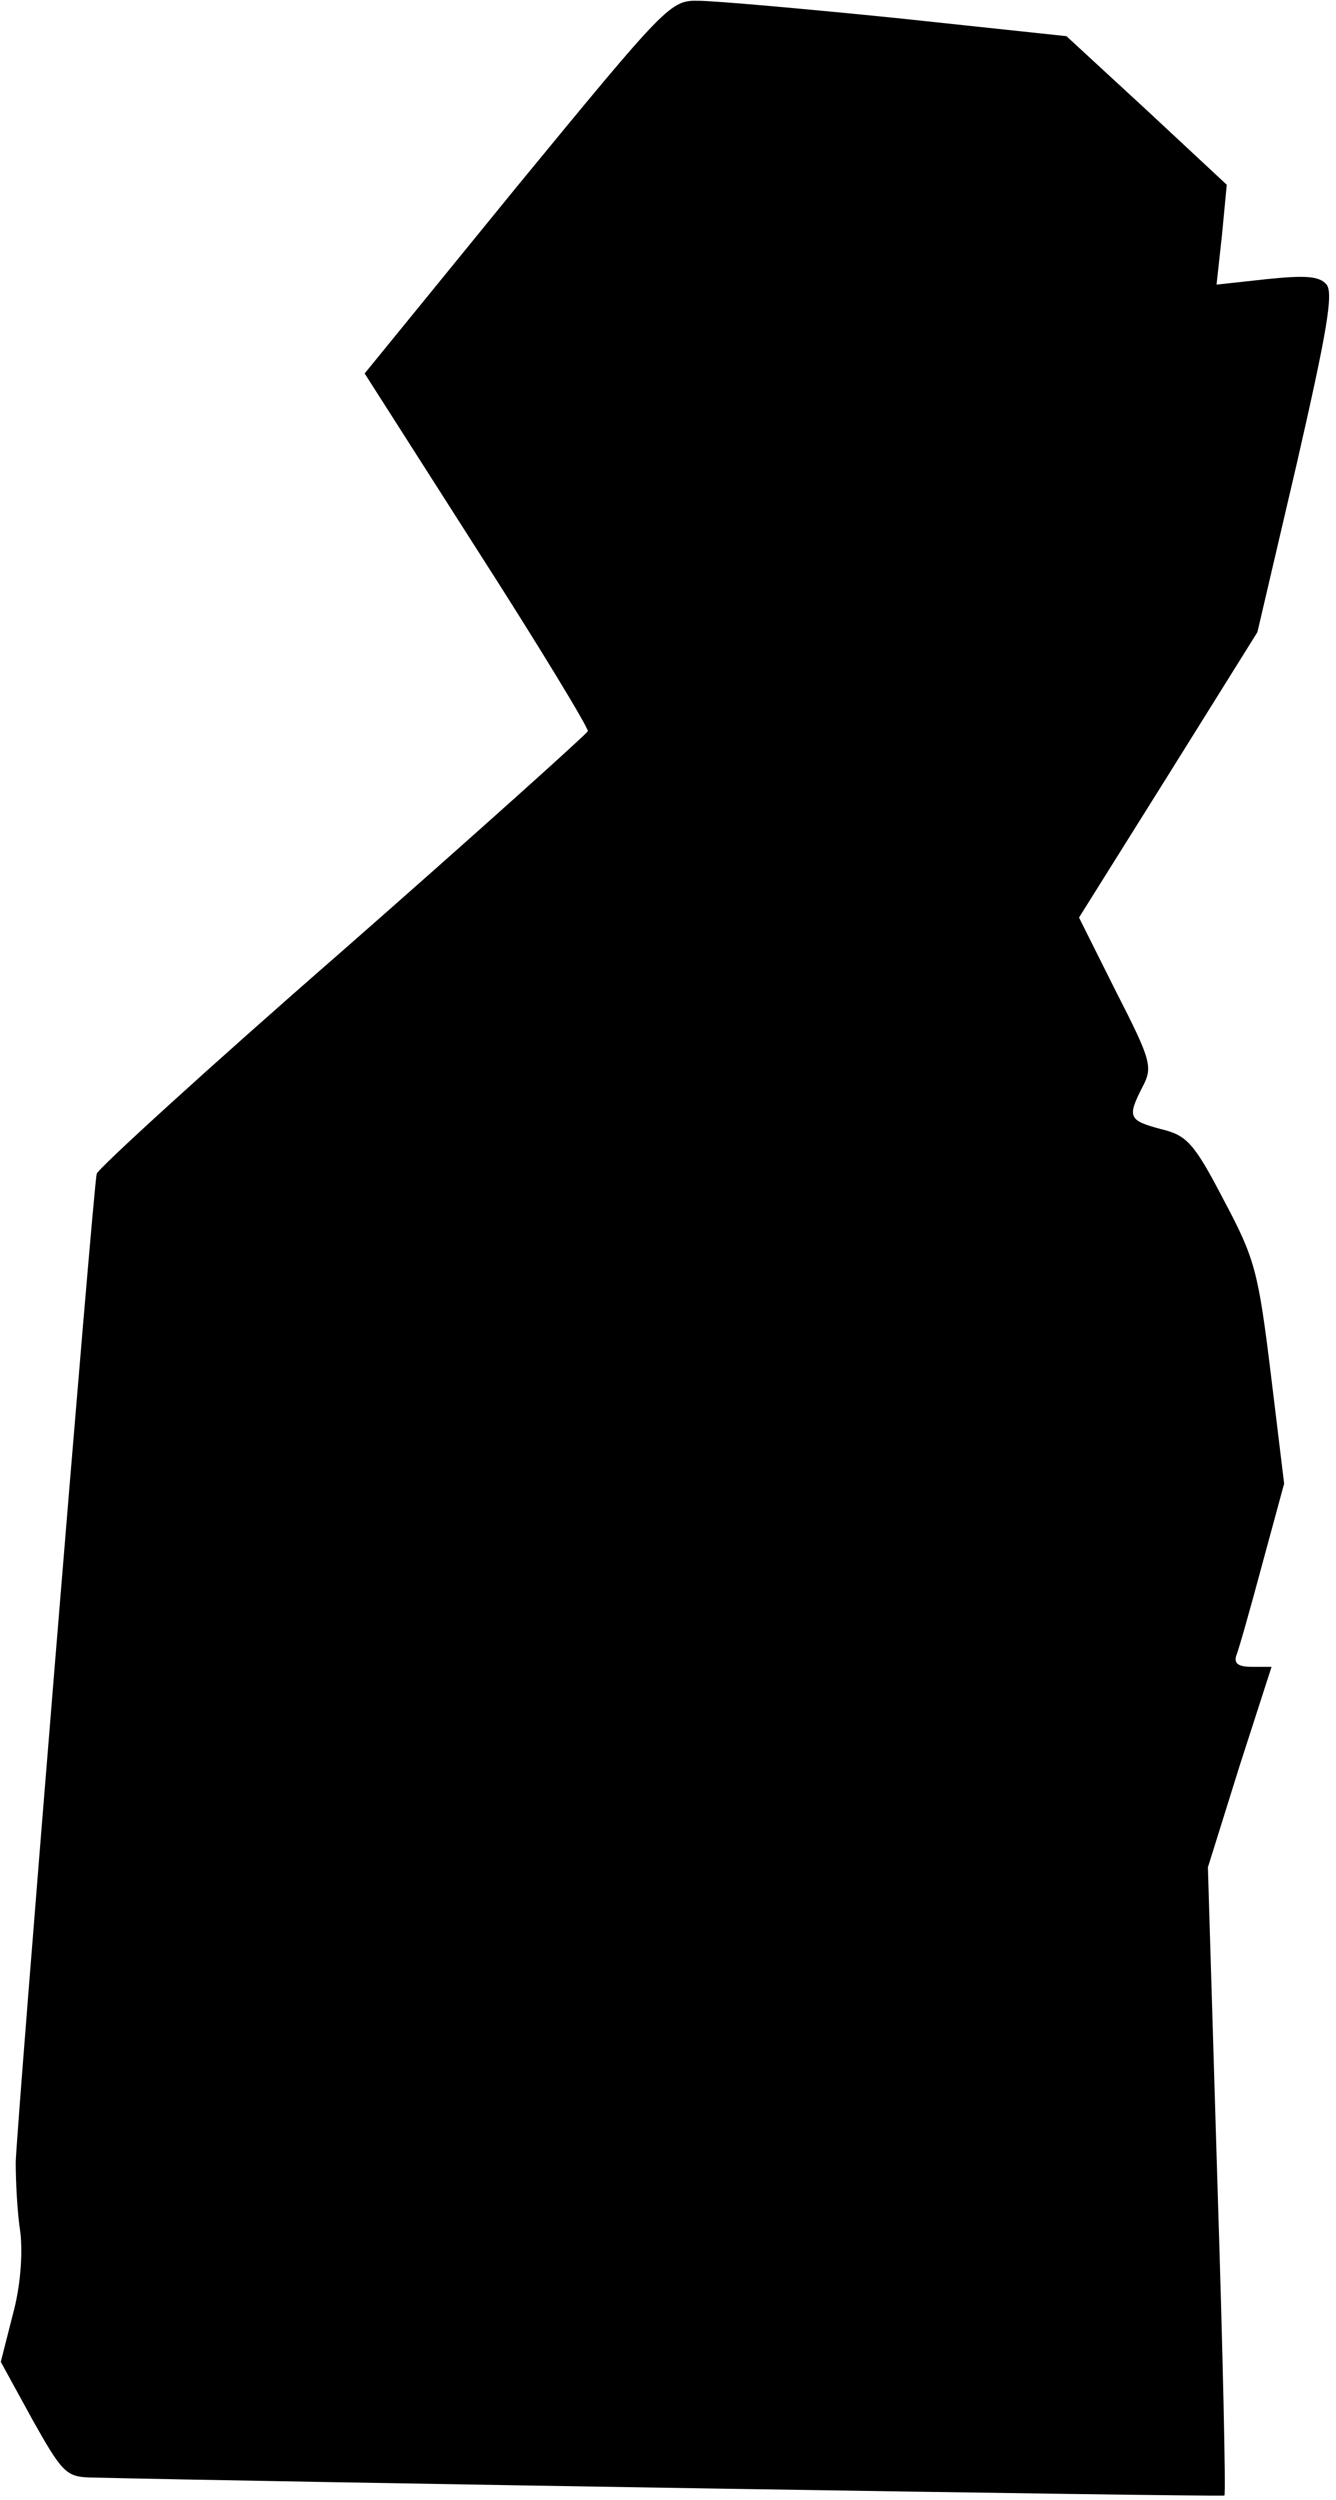 <?xml version="1.0" standalone="no"?>
<!DOCTYPE svg PUBLIC "-//W3C//DTD SVG 20010904//EN"
 "http://www.w3.org/TR/2001/REC-SVG-20010904/DTD/svg10.dtd">
<svg version="1.0" xmlns="http://www.w3.org/2000/svg"
 width="170pt" height="318pt" viewBox="0 0 170 318"
 preserveAspectRatio="xMidYMid meet">
<g transform="translate(0,318) scale(0.1,-0.1)"
fill="#000000" stroke="none">
<path fill="#000000" stroke="none" d="M658 2943 l-194 -238 143 -224 c79
-123 142 -227 141 -231 -2 -4 -142 -130 -313 -280 -171 -149 -311 -277 -312
-283 -5 -24 -102 -1214 -103 -1257 0 -25 2 -65 6 -90 3 -28 0 -69 -10 -105
l-15 -59 40 -73 c37 -66 43 -73 72 -74 198 -5 1443 -25 1445 -23 2 1 -2 182
-9 401 l-12 398 40 128 41 127 -25 0 c-17 0 -23 4 -20 14 3 7 18 60 33 116
l28 103 -17 140 c-16 130 -20 146 -60 221 -38 73 -47 82 -80 90 -41 11 -43 15
-23 54 13 25 11 33 -34 121 l-47 94 114 182 113 181 50 214 c38 166 47 217 38
228 -9 11 -27 12 -76 7 l-64 -7 7 64 6 63 -102 95 -102 94 -216 23 c-119 12
-232 22 -252 22 -36 1 -41 -5 -231 -236z"/>
</g>
</svg>
